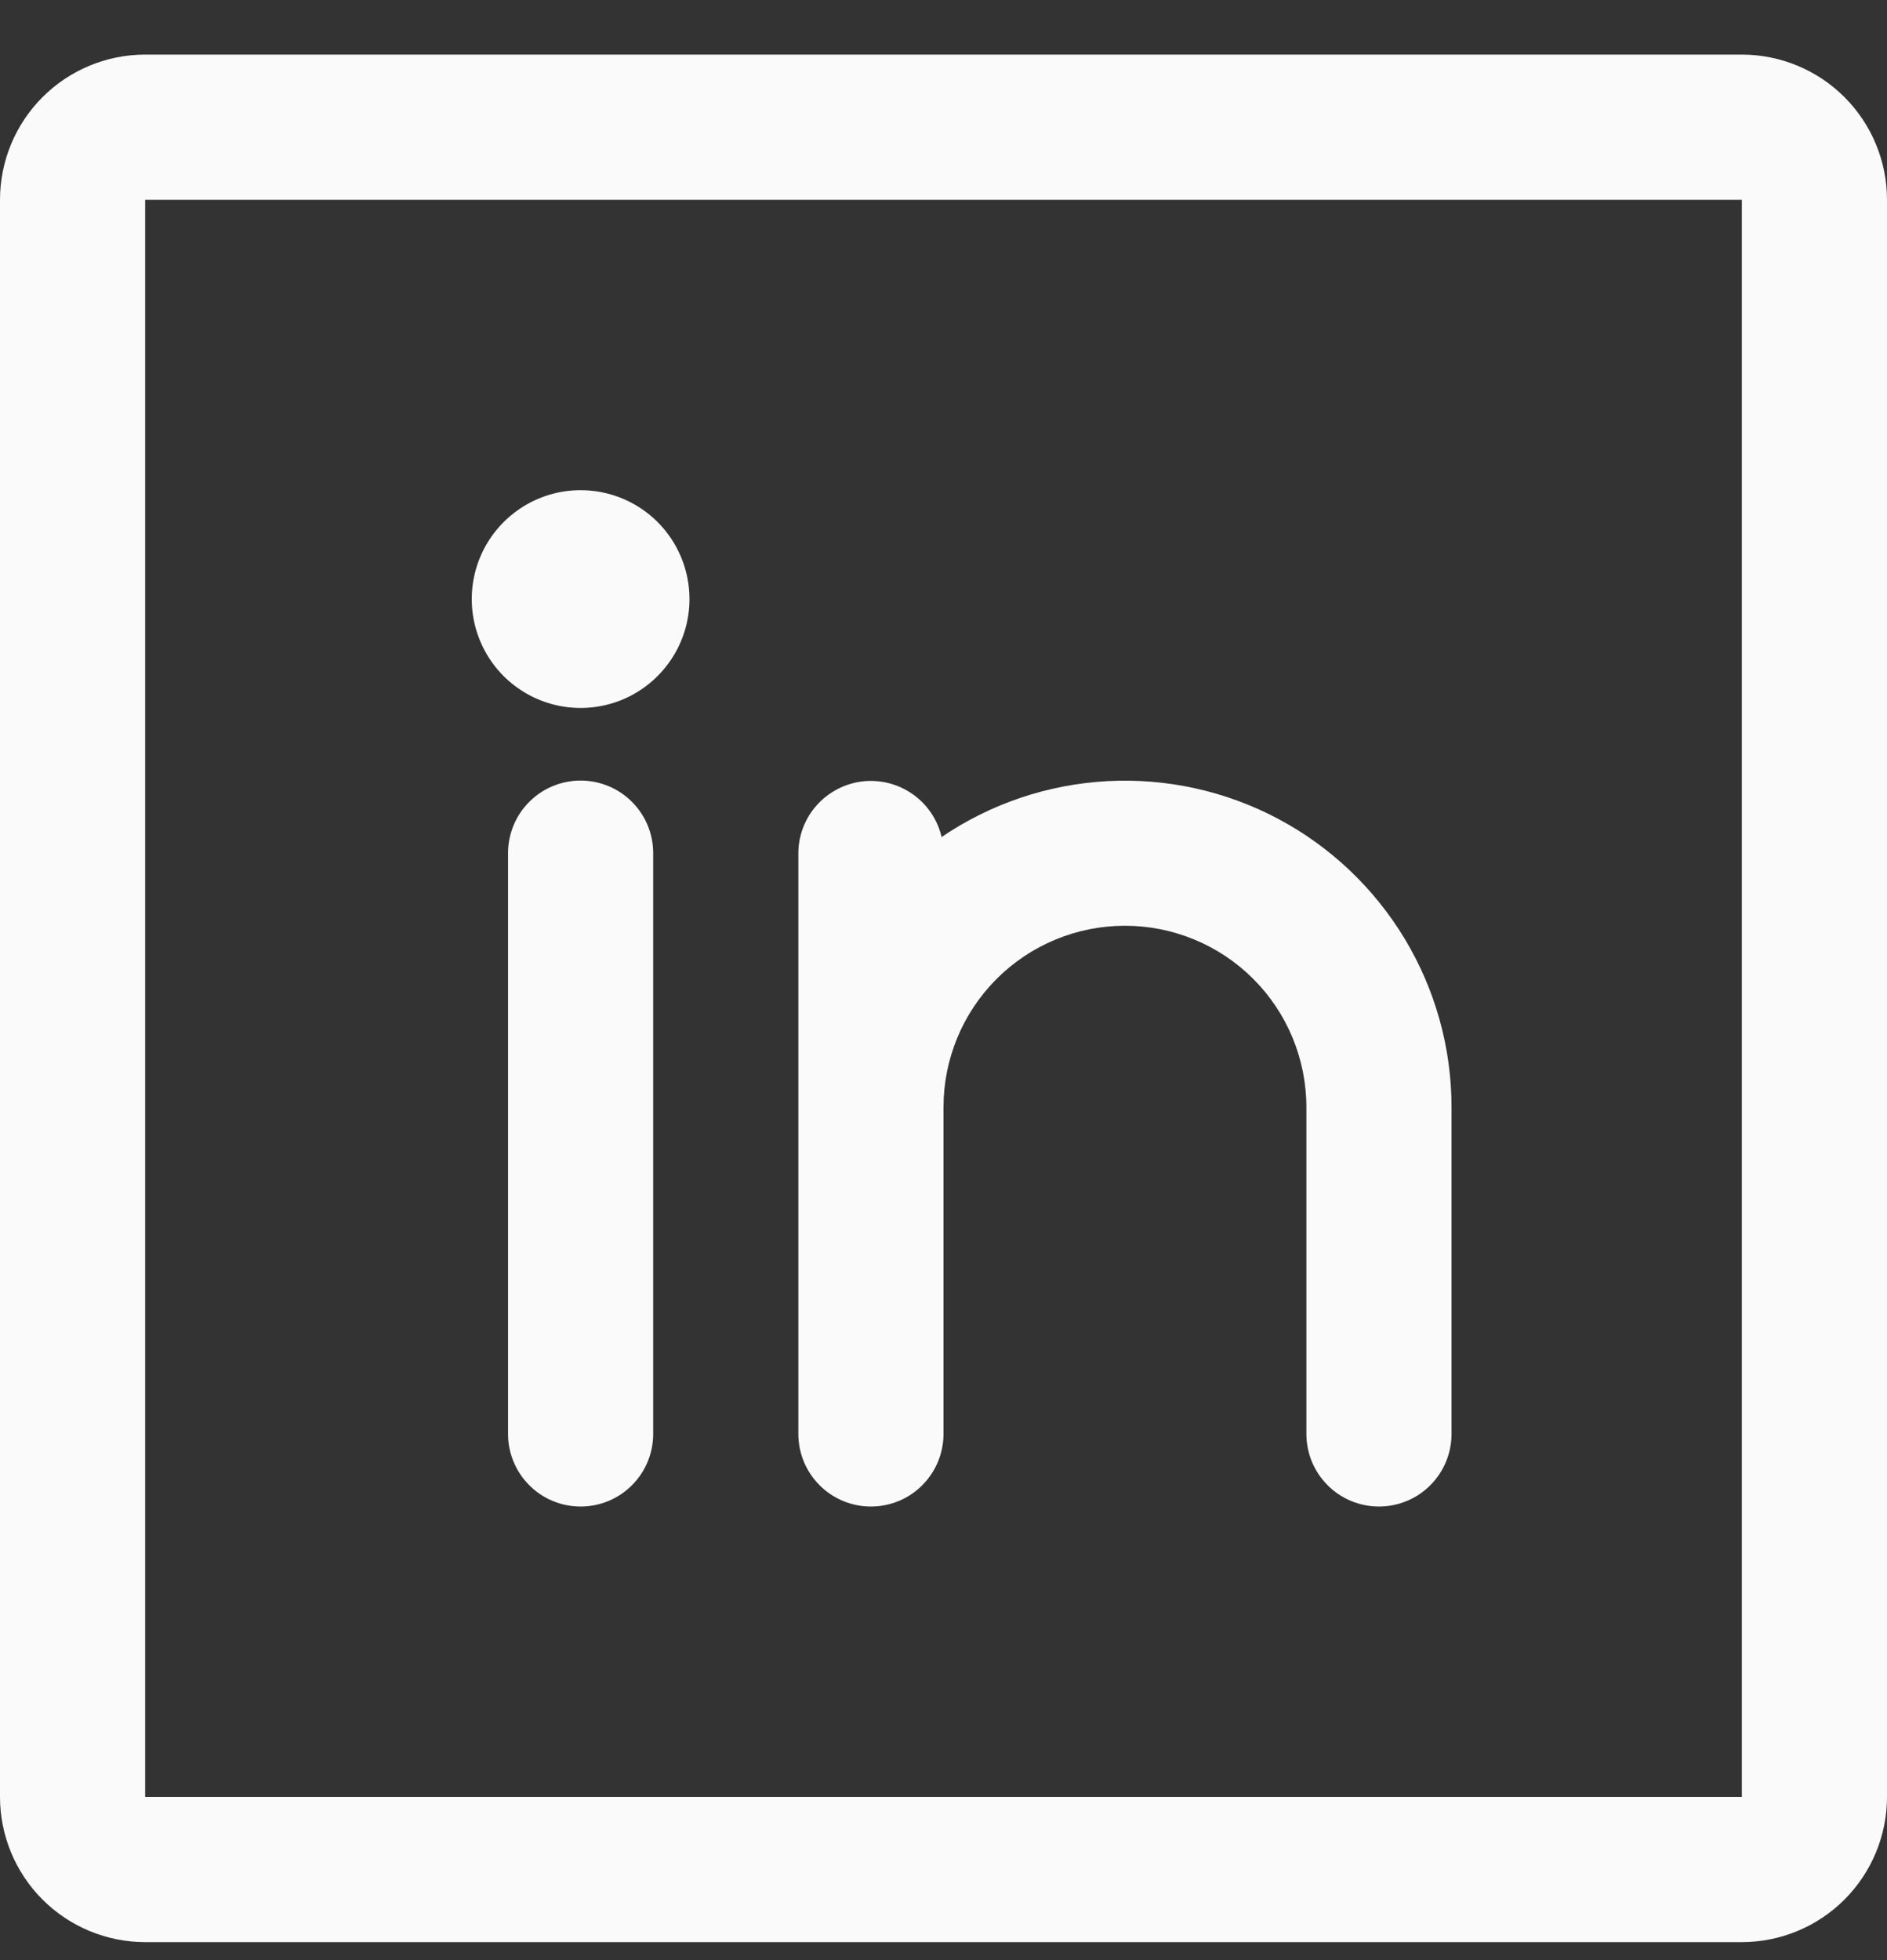 <svg width="26" height="27" viewBox="0 0 26 27" fill="none" xmlns="http://www.w3.org/2000/svg">
<rect x="0" y="0" width="26" height="27" fill="#333333" stroke="none"/>
<path d="M24 0.752H2C1.47 0.752 0.961 0.963 0.586 1.338C0.211 1.713 0 2.222 0 2.752V24.752C0 25.282 0.211 25.791 0.586 26.166C0.961 26.541 1.47 26.752 2 26.752H24C24.53 26.752 25.039 26.541 25.414 26.166C25.789 25.791 26 25.282 26 24.752V2.752C26 2.222 25.789 1.713 25.414 1.338C25.039 0.963 24.53 0.752 24 0.752ZM24 24.752H2V2.752H24V24.752ZM9 11.752V19.752C9 20.017 8.895 20.271 8.707 20.459C8.52 20.647 8.265 20.752 8 20.752C7.735 20.752 7.48 20.647 7.293 20.459C7.105 20.271 7 20.017 7 19.752V11.752C7 11.487 7.105 11.232 7.293 11.045C7.48 10.857 7.735 10.752 8 10.752C8.265 10.752 8.52 10.857 8.707 11.045C8.895 11.232 9 11.487 9 11.752ZM20 15.252V19.752C20 20.017 19.895 20.271 19.707 20.459C19.52 20.647 19.265 20.752 19 20.752C18.735 20.752 18.48 20.647 18.293 20.459C18.105 20.271 18 20.017 18 19.752V15.252C18 14.589 17.737 13.953 17.268 13.484C16.799 13.015 16.163 12.752 15.5 12.752C14.837 12.752 14.201 13.015 13.732 13.484C13.263 13.953 13 14.589 13 15.252V19.752C13 20.017 12.895 20.271 12.707 20.459C12.52 20.647 12.265 20.752 12 20.752C11.735 20.752 11.48 20.647 11.293 20.459C11.105 20.271 11 20.017 11 19.752V11.752C11.001 11.507 11.092 11.271 11.256 11.089C11.42 10.907 11.645 10.791 11.888 10.763C12.131 10.736 12.376 10.799 12.576 10.94C12.777 11.081 12.918 11.291 12.974 11.53C13.65 11.07 14.439 10.805 15.255 10.76C16.071 10.716 16.884 10.894 17.607 11.277C18.329 11.66 18.933 12.232 19.355 12.932C19.777 13.633 20 14.434 20 15.252ZM9.5 8.252C9.5 8.549 9.412 8.839 9.247 9.085C9.082 9.332 8.848 9.524 8.574 9.638C8.3 9.751 7.998 9.781 7.707 9.723C7.416 9.665 7.149 9.522 6.939 9.313C6.73 9.103 6.587 8.836 6.529 8.545C6.471 8.254 6.501 7.952 6.614 7.678C6.728 7.404 6.92 7.17 7.167 7.005C7.413 6.84 7.703 6.752 8 6.752C8.398 6.752 8.779 6.91 9.061 7.191C9.342 7.473 9.5 7.854 9.5 8.252Z" fill="#FAFAFB"/>
</svg>
